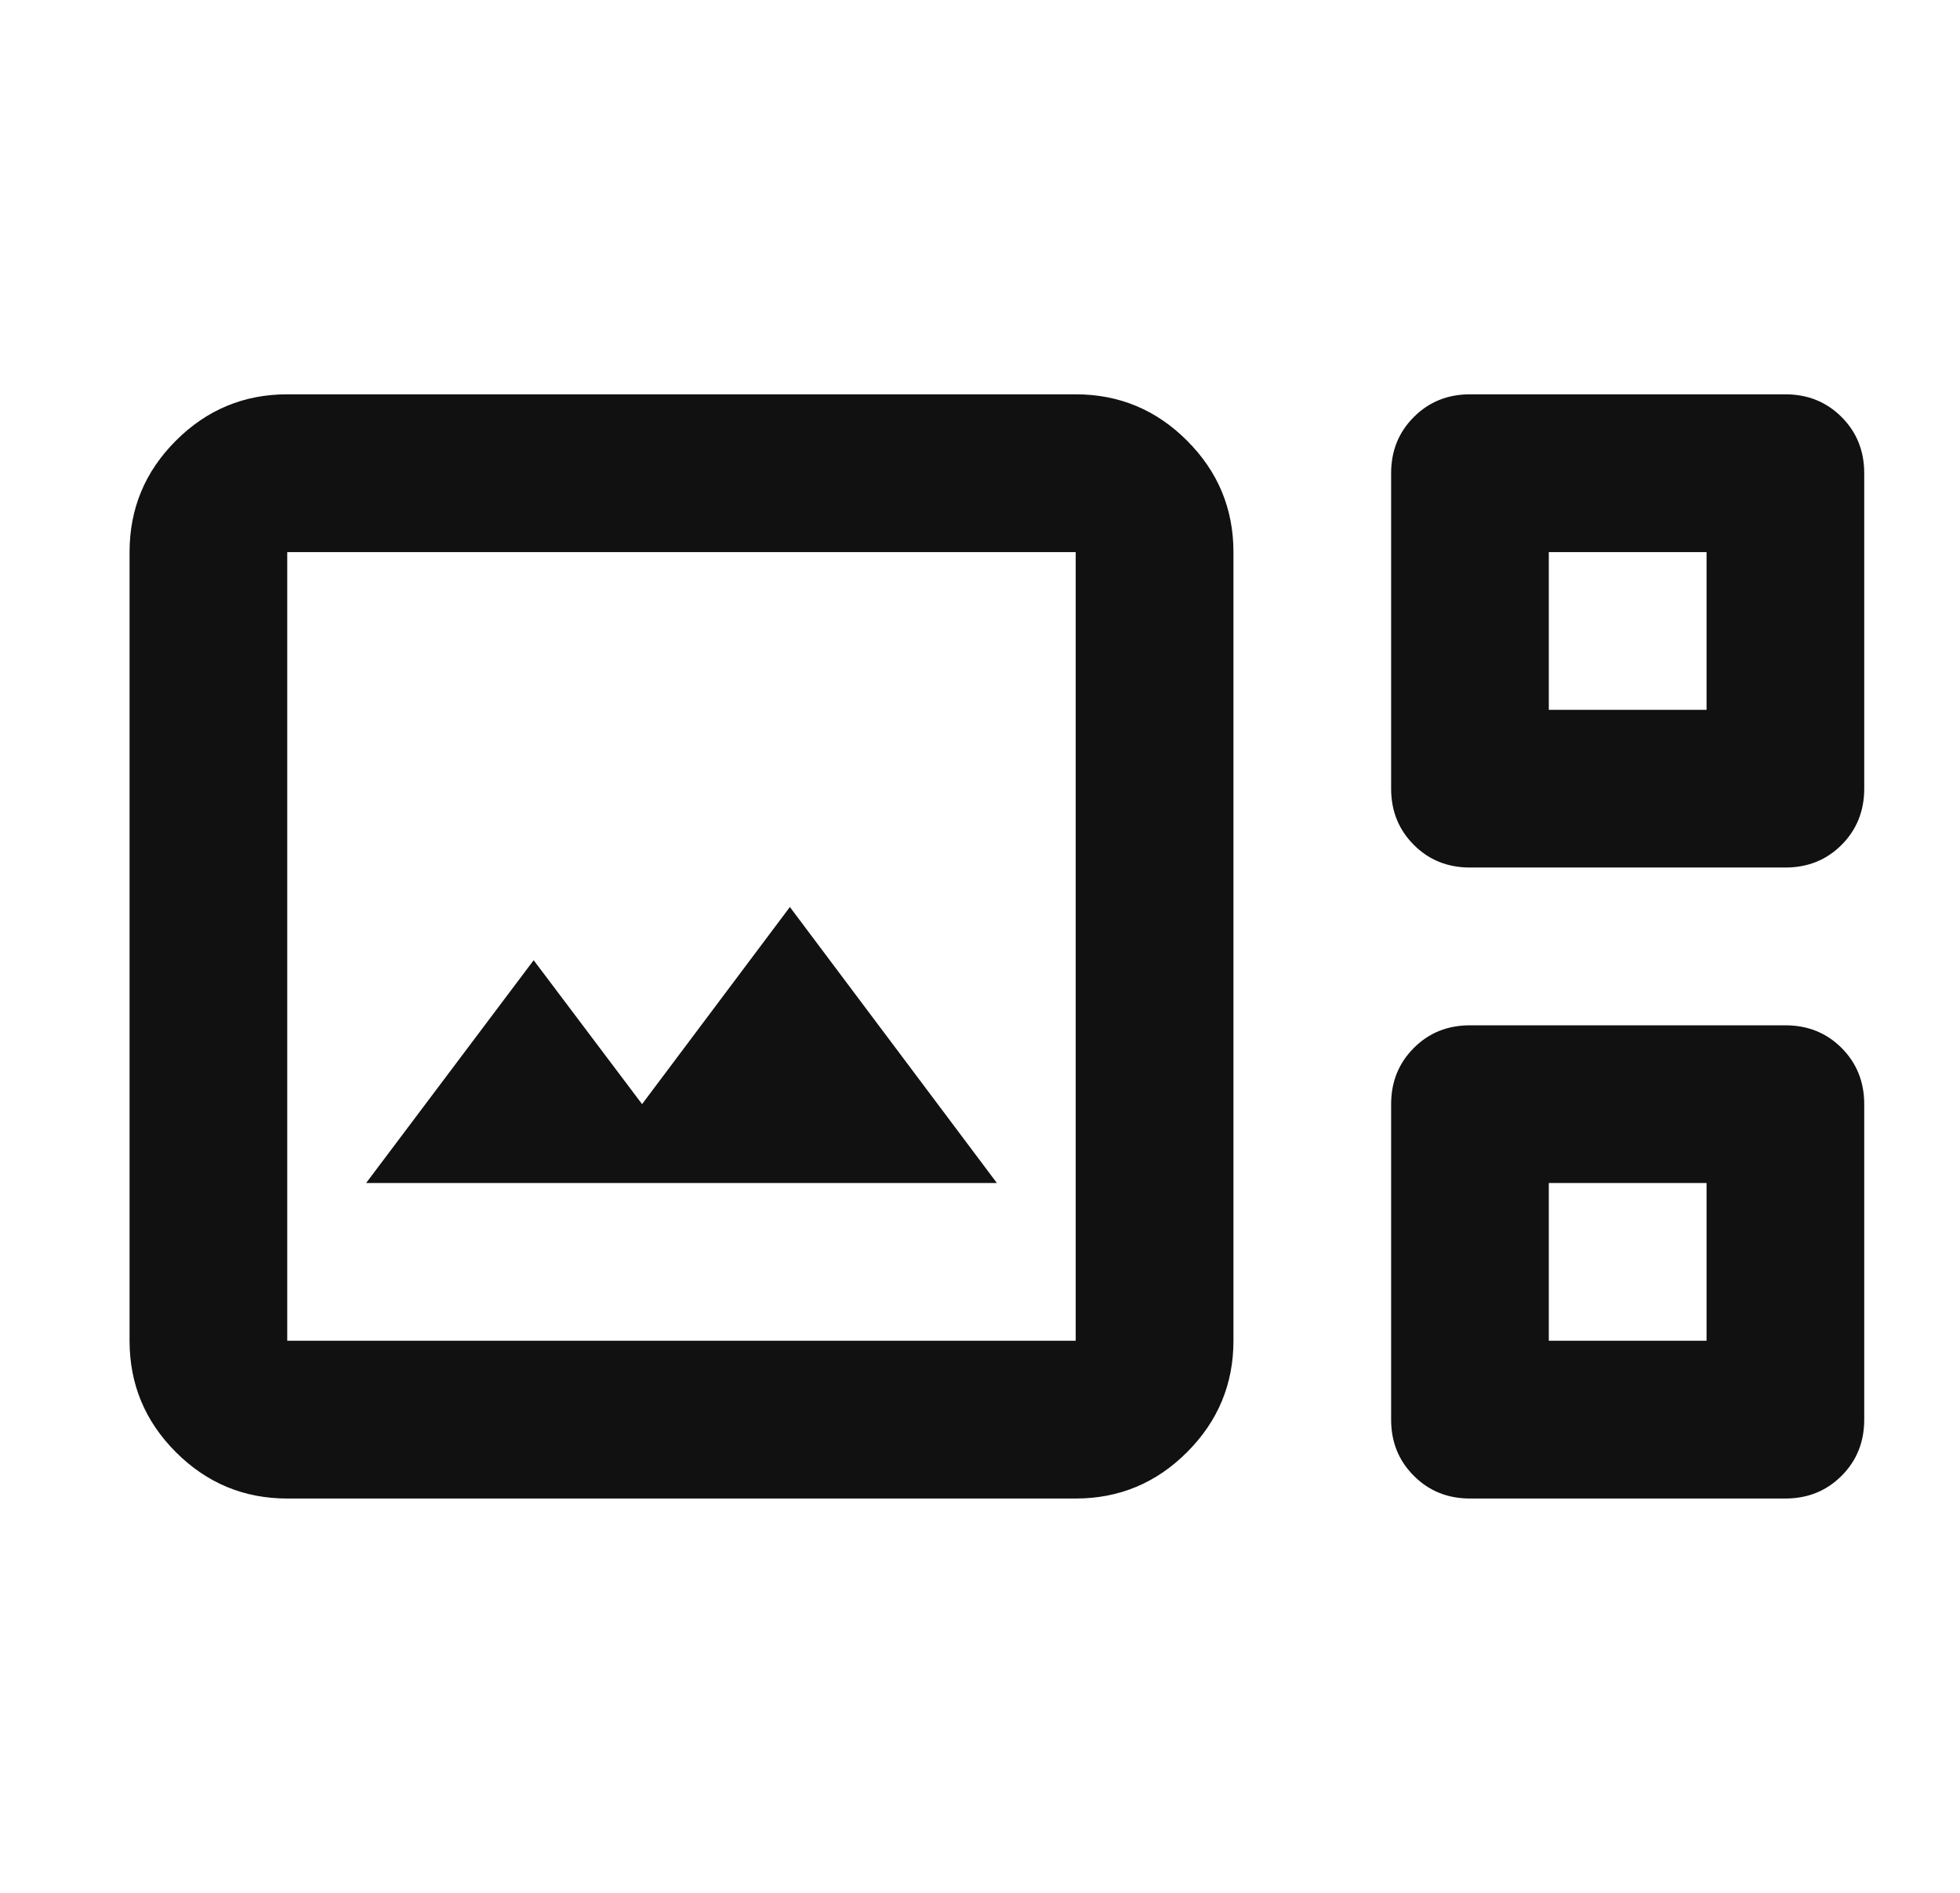 <svg width="29" height="28" viewBox="0 0 29 28" fill="none" xmlns="http://www.w3.org/2000/svg">
<path d="M4.25 22.167C3.608 22.167 3.059 21.938 2.602 21.481C2.145 21.024 1.917 20.475 1.917 19.833V8.167C1.917 7.525 2.145 6.976 2.602 6.519C3.059 6.062 3.608 5.833 4.25 5.833H15.916C16.558 5.833 17.108 6.062 17.564 6.519C18.021 6.976 18.25 7.525 18.25 8.167V19.833C18.25 20.475 18.021 21.024 17.564 21.481C17.108 21.938 16.558 22.167 15.916 22.167H4.25ZM21.75 12.833C21.419 12.833 21.142 12.722 20.919 12.498C20.695 12.274 20.583 11.997 20.583 11.667V7C20.583 6.669 20.695 6.392 20.919 6.169C21.142 5.945 21.419 5.833 21.75 5.833H26.416C26.747 5.833 27.024 5.945 27.248 6.169C27.471 6.392 27.583 6.669 27.583 7V11.667C27.583 11.997 27.471 12.274 27.248 12.498C27.024 12.722 26.747 12.833 26.416 12.833H21.75ZM22.916 10.5H25.25V8.167H22.916V10.5ZM4.25 19.833H15.916V8.167H4.25V19.833ZM5.417 17.5H14.75L11.687 13.417L9.5 16.333L7.896 14.204L5.417 17.5ZM21.75 22.167C21.419 22.167 21.142 22.055 20.919 21.831C20.695 21.608 20.583 21.331 20.583 21V16.333C20.583 16.003 20.695 15.726 20.919 15.502C21.142 15.278 21.419 15.167 21.75 15.167H26.416C26.747 15.167 27.024 15.278 27.248 15.502C27.471 15.726 27.583 16.003 27.583 16.333V21C27.583 21.331 27.471 21.608 27.248 21.831C27.024 22.055 26.747 22.167 26.416 22.167H21.75ZM22.916 19.833H25.25V17.5H22.916V19.833Z" fill="#111111"/>
</svg>
